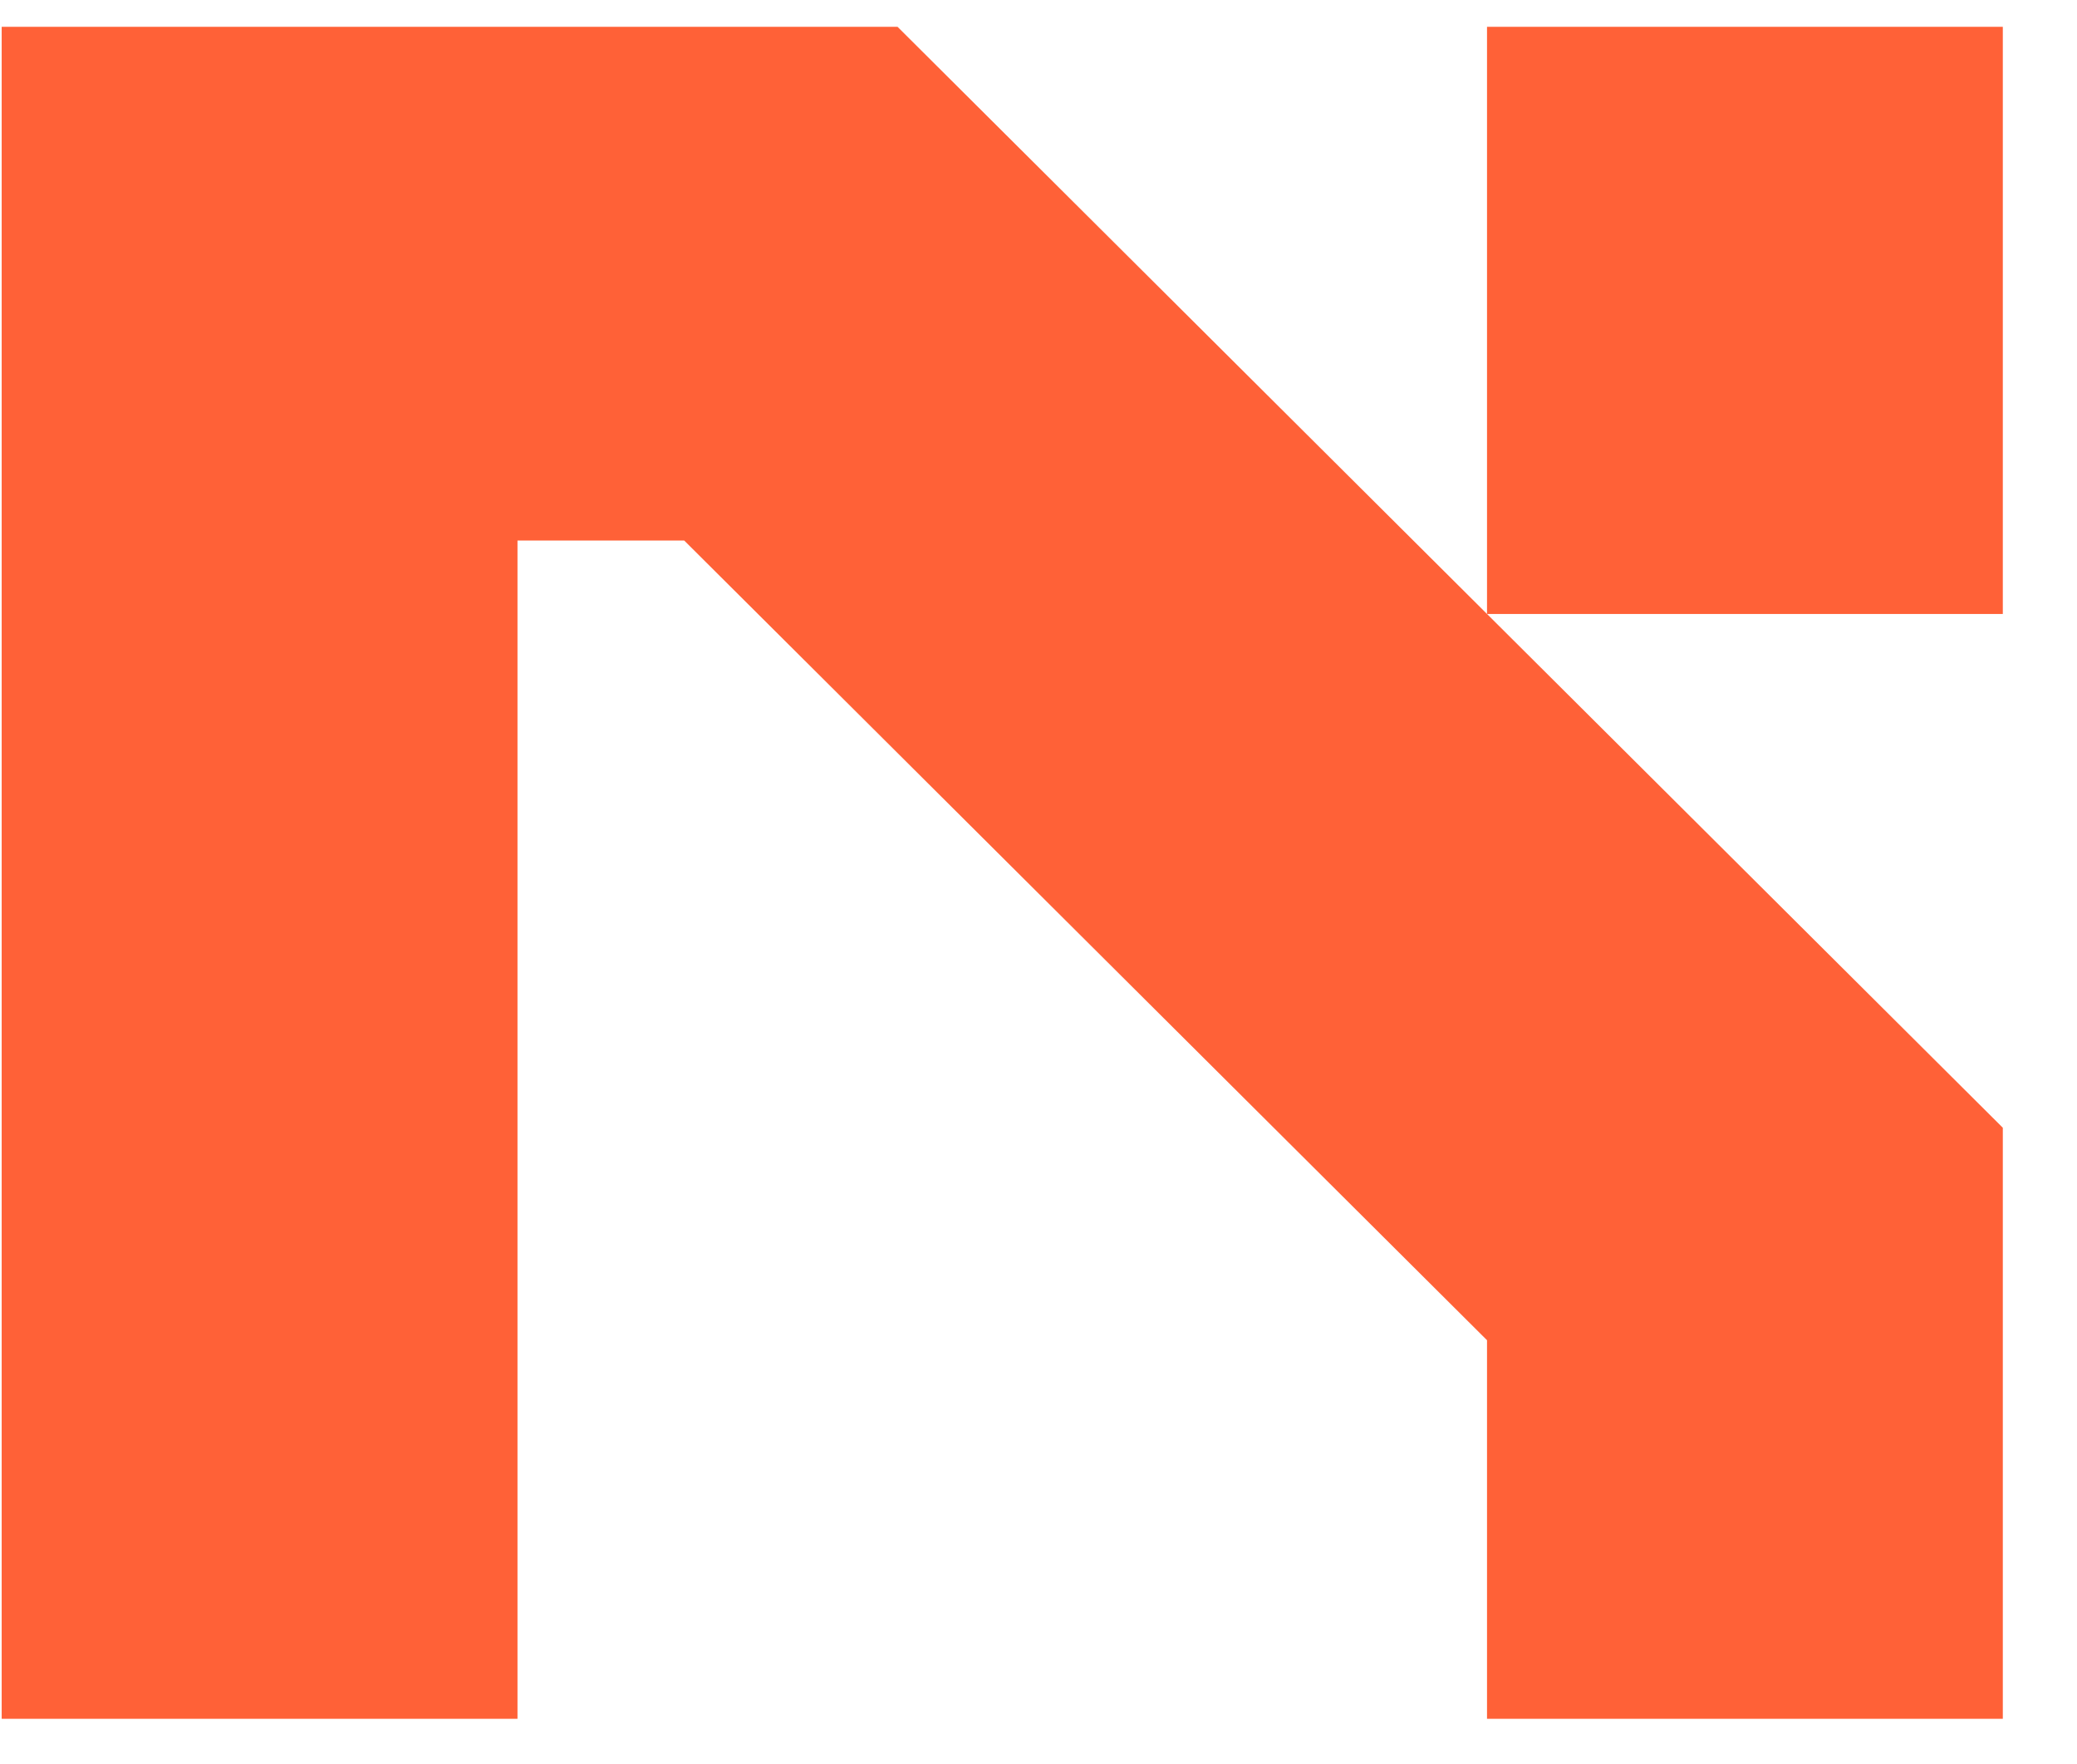 <svg width="53" height="45" viewBox="0 0 53 45" fill="none" xmlns="http://www.w3.org/2000/svg">
<g clip-path="url(#clip0_302_38)">
<path d="M22.903 0.684L51.107 28.774V43.854H37.945V34.195L17.46 13.792H13.205V43.854H0.043V0.684H22.903ZM37.945 15.665V0.684H51.107V15.665H37.945Z" fill="#FF6137"/>
</g>
<defs>
<clipPath id="clip0_302_38">
<rect width="52" height="44" fill="white" transform="translate(0.043 0.269)"/>
</clipPath>
</defs>
</svg>
